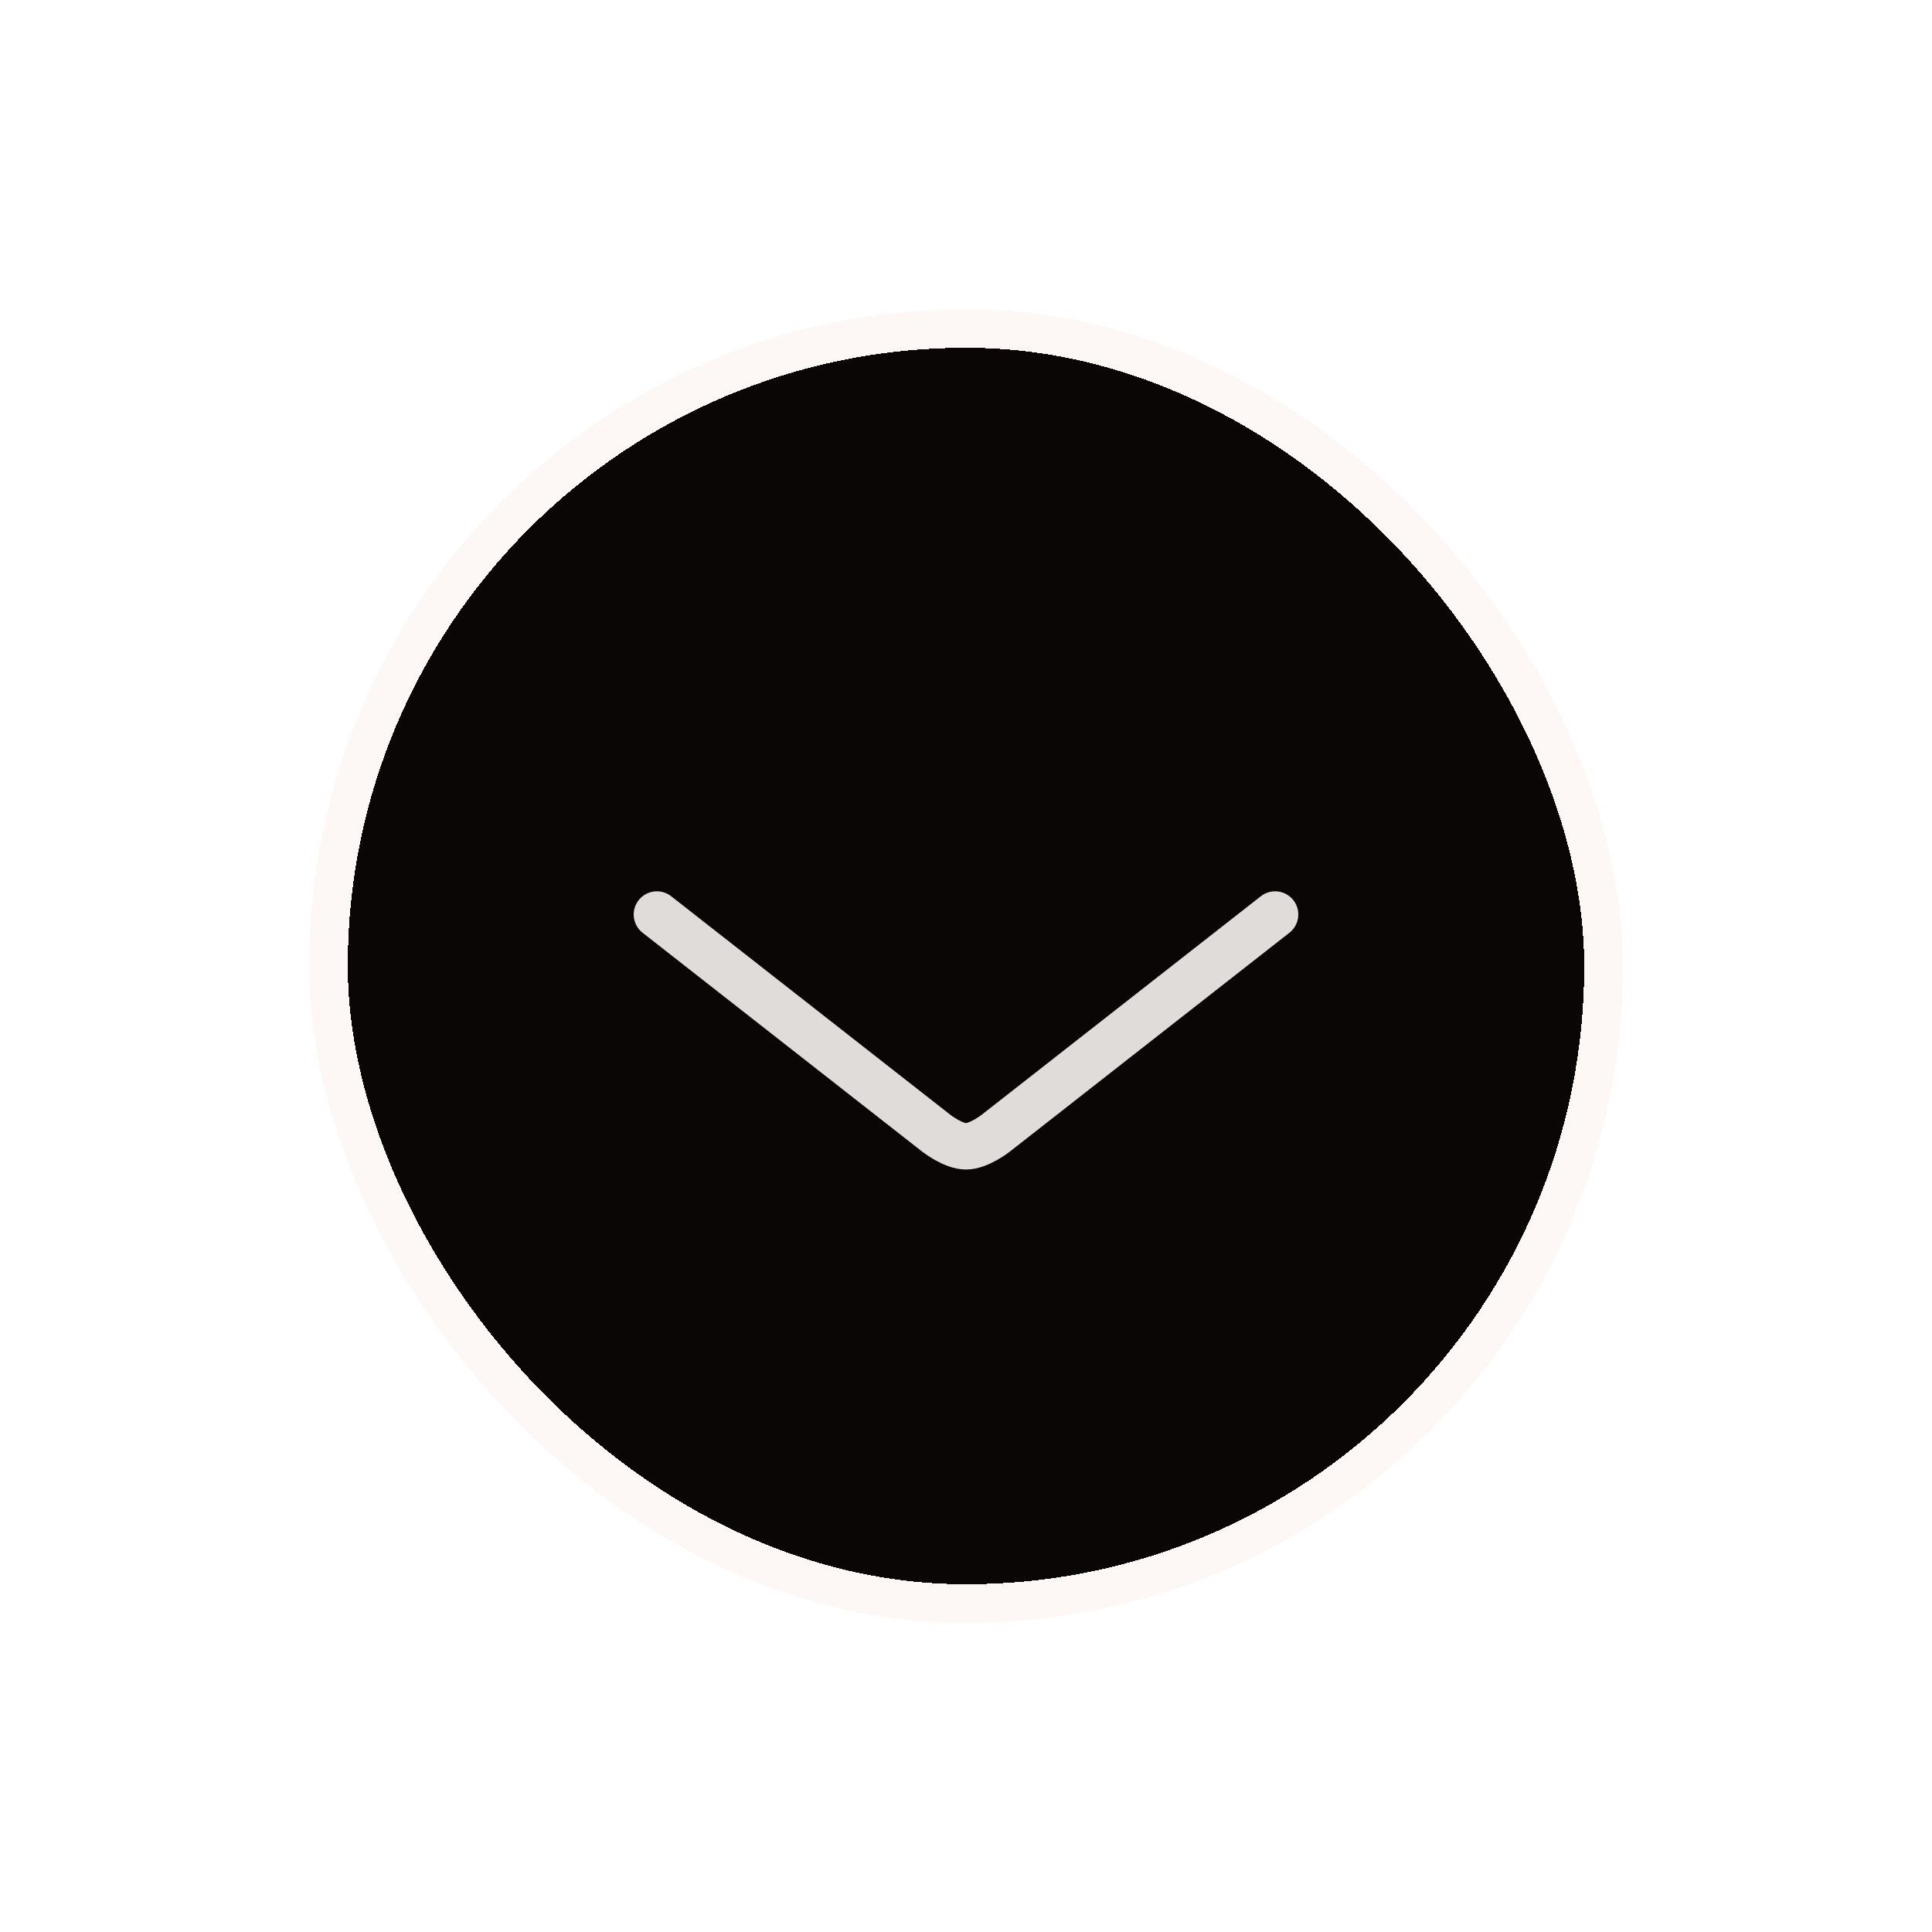 <svg width="50" height="50" viewBox="0 0 50 50" fill="none" xmlns="http://www.w3.org/2000/svg">
<g filter="url(#filter0_d_1336_34692)">
<rect x="9" y="9" width="32" height="32" rx="16" fill="#0A0605" shape-rendering="crispEdges"/>
<path d="M17 23.667L24.238 29.333C24.238 29.333 24.667 29.667 25 29.667C25.333 29.667 25.762 29.333 25.762 29.333L33 23.667" stroke="#E0DCDA" stroke-width="1.2" stroke-linecap="round"/>
<rect x="8.5" y="8.5" width="33" height="33" rx="16.5" stroke="#FDF8F5" shape-rendering="crispEdges"/>
</g>
<defs>
<filter id="filter0_d_1336_34692" x="0" y="0" width="50" height="50" filterUnits="userSpaceOnUse" color-interpolation-filters="sRGB">
<feFlood flood-opacity="0" result="BackgroundImageFix"/>
<feColorMatrix in="SourceAlpha" type="matrix" values="0 0 0 0 0 0 0 0 0 0 0 0 0 0 0 0 0 0 127 0" result="hardAlpha"/>
<feOffset/>
<feGaussianBlur stdDeviation="4"/>
<feComposite in2="hardAlpha" operator="out"/>
<feColorMatrix type="matrix" values="0 0 0 0 0.204 0 0 0 0 0.2 0 0 0 0 0.2 0 0 0 0.1 0"/>
<feBlend mode="normal" in2="BackgroundImageFix" result="effect1_dropShadow_1336_34692"/>
<feBlend mode="normal" in="SourceGraphic" in2="effect1_dropShadow_1336_34692" result="shape"/>
</filter>
</defs>
</svg>
